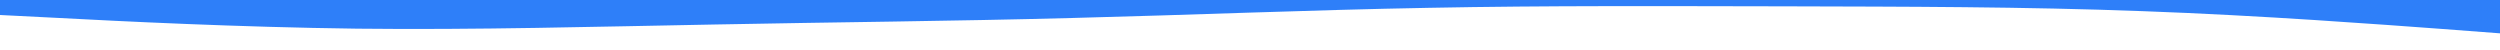 <svg id="visual" viewBox="0 0 1500 30" width="1500" height="30" xmlns="http://www.w3.org/2000/svg" xmlns:xlink="http://www.w3.org/1999/xlink" version="1.1"><path d="M0 9L35.7 10.8C71.3 12.7 142.7 16.3 214.2 17.2C285.7 18 357.3 16 428.8 14.7C500.3 13.3 571.7 12.7 643 10.8C714.3 9 785.7 6 857 4.7C928.3 3.3 999.7 3.7 1071.2 3.8C1142.7 4 1214.3 4 1285.8 6.7C1357.3 9.3 1428.7 14.7 1464.3 17.3L1500 20L1500 0L1464.3 0C1428.7 0 1357.3 0 1285.8 0C1214.3 0 1142.7 0 1071.2 0C999.7 0 928.3 0 857 0C785.7 0 714.3 0 643 0C571.7 0 500.3 0 428.8 0C357.3 0 285.7 0 214.2 0C142.7 0 71.3 0 35.7 0L0 0Z" fill="#2e7ff9"></path></svg>